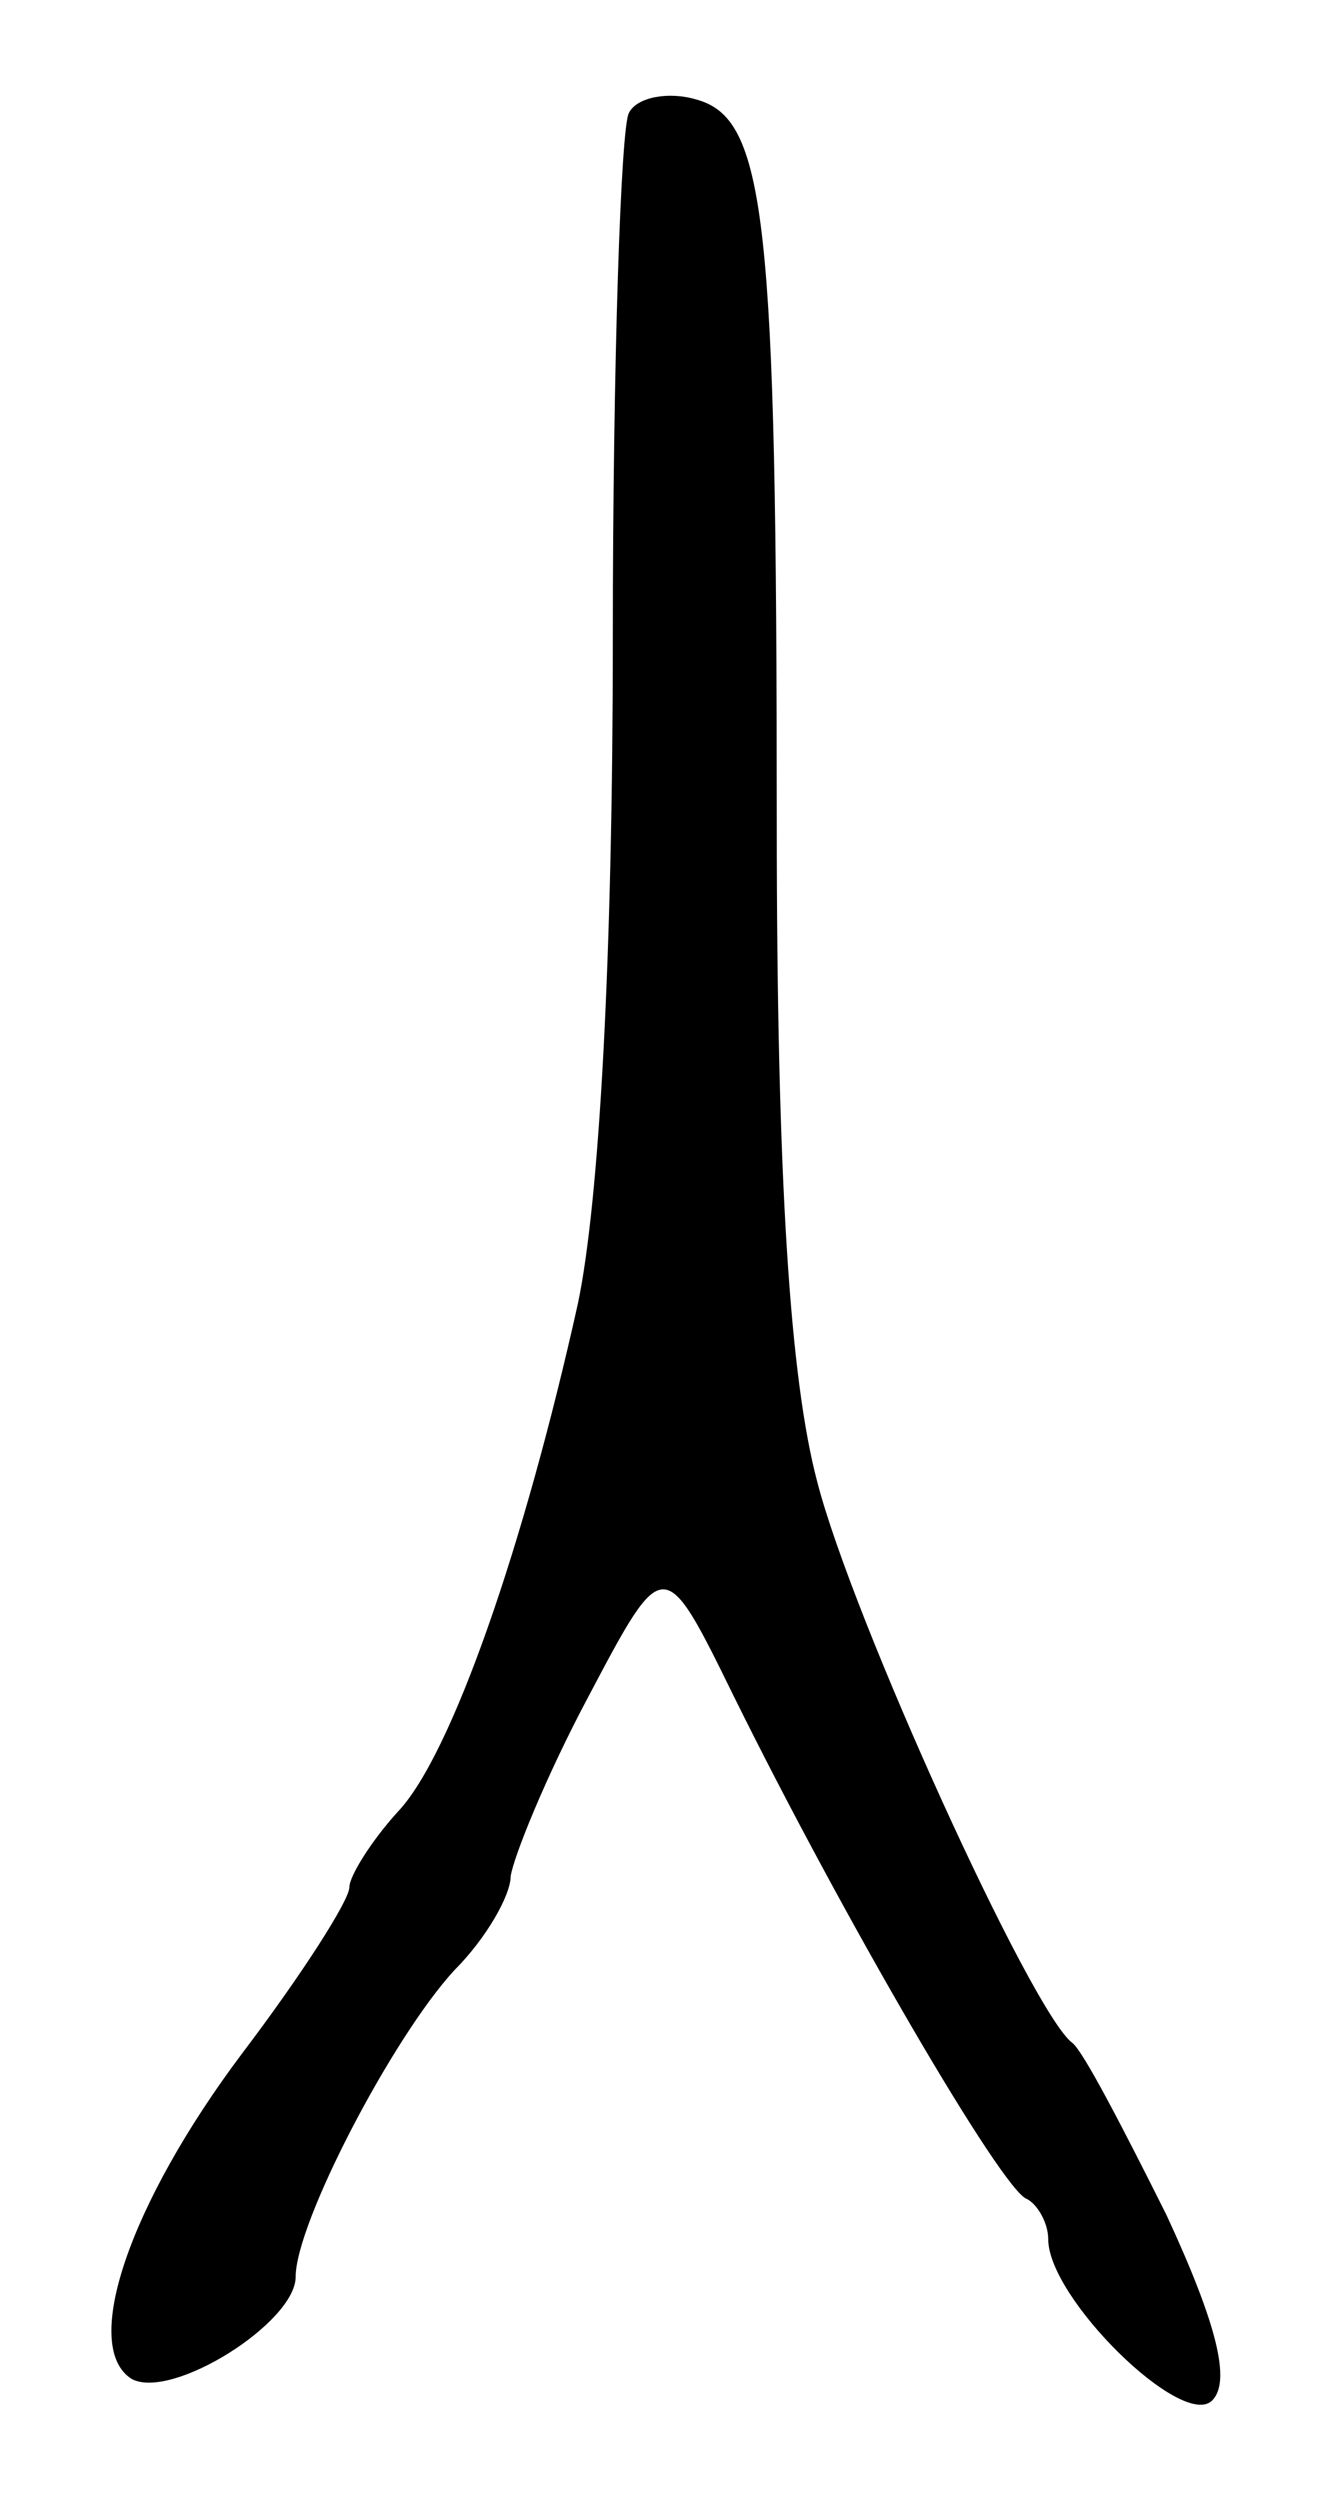 <svg version="1.0" xmlns="http://www.w3.org/2000/svg"
 width="49pt" height="93pt" viewBox="0 0 49 93"
 preserveAspectRatio="xMidYMid meet">
<g transform="translate(0,93) scale(0.1,-0.1)"
fill="#000000" stroke="none">
<path d="M234 888 c-3 -5 -6 -93 -6 -196 0 -118 -5 -209 -13 -247 -20 -90 -47
-168 -67 -189 -10 -11 -18 -24 -18 -28 0 -5 -18 -33 -40 -62 -42 -56 -60 -109
-41 -121 15 -8 61 21 61 38 0 20 36 89 59 114 12 12 21 28 21 35 1 7 13 37 29
67 28 53 28 53 54 0 41 -83 100 -184 109 -187 4 -2 8 -9 8 -15 0 -22 50 -71
61 -60 7 7 2 28 -17 69 -16 32 -31 61 -35 64 -15 11 -82 158 -95 209 -10 38
-15 111 -15 245 0 225 -4 262 -30 269 -10 3 -22 1 -25 -5z"/>
</g>
</svg>

